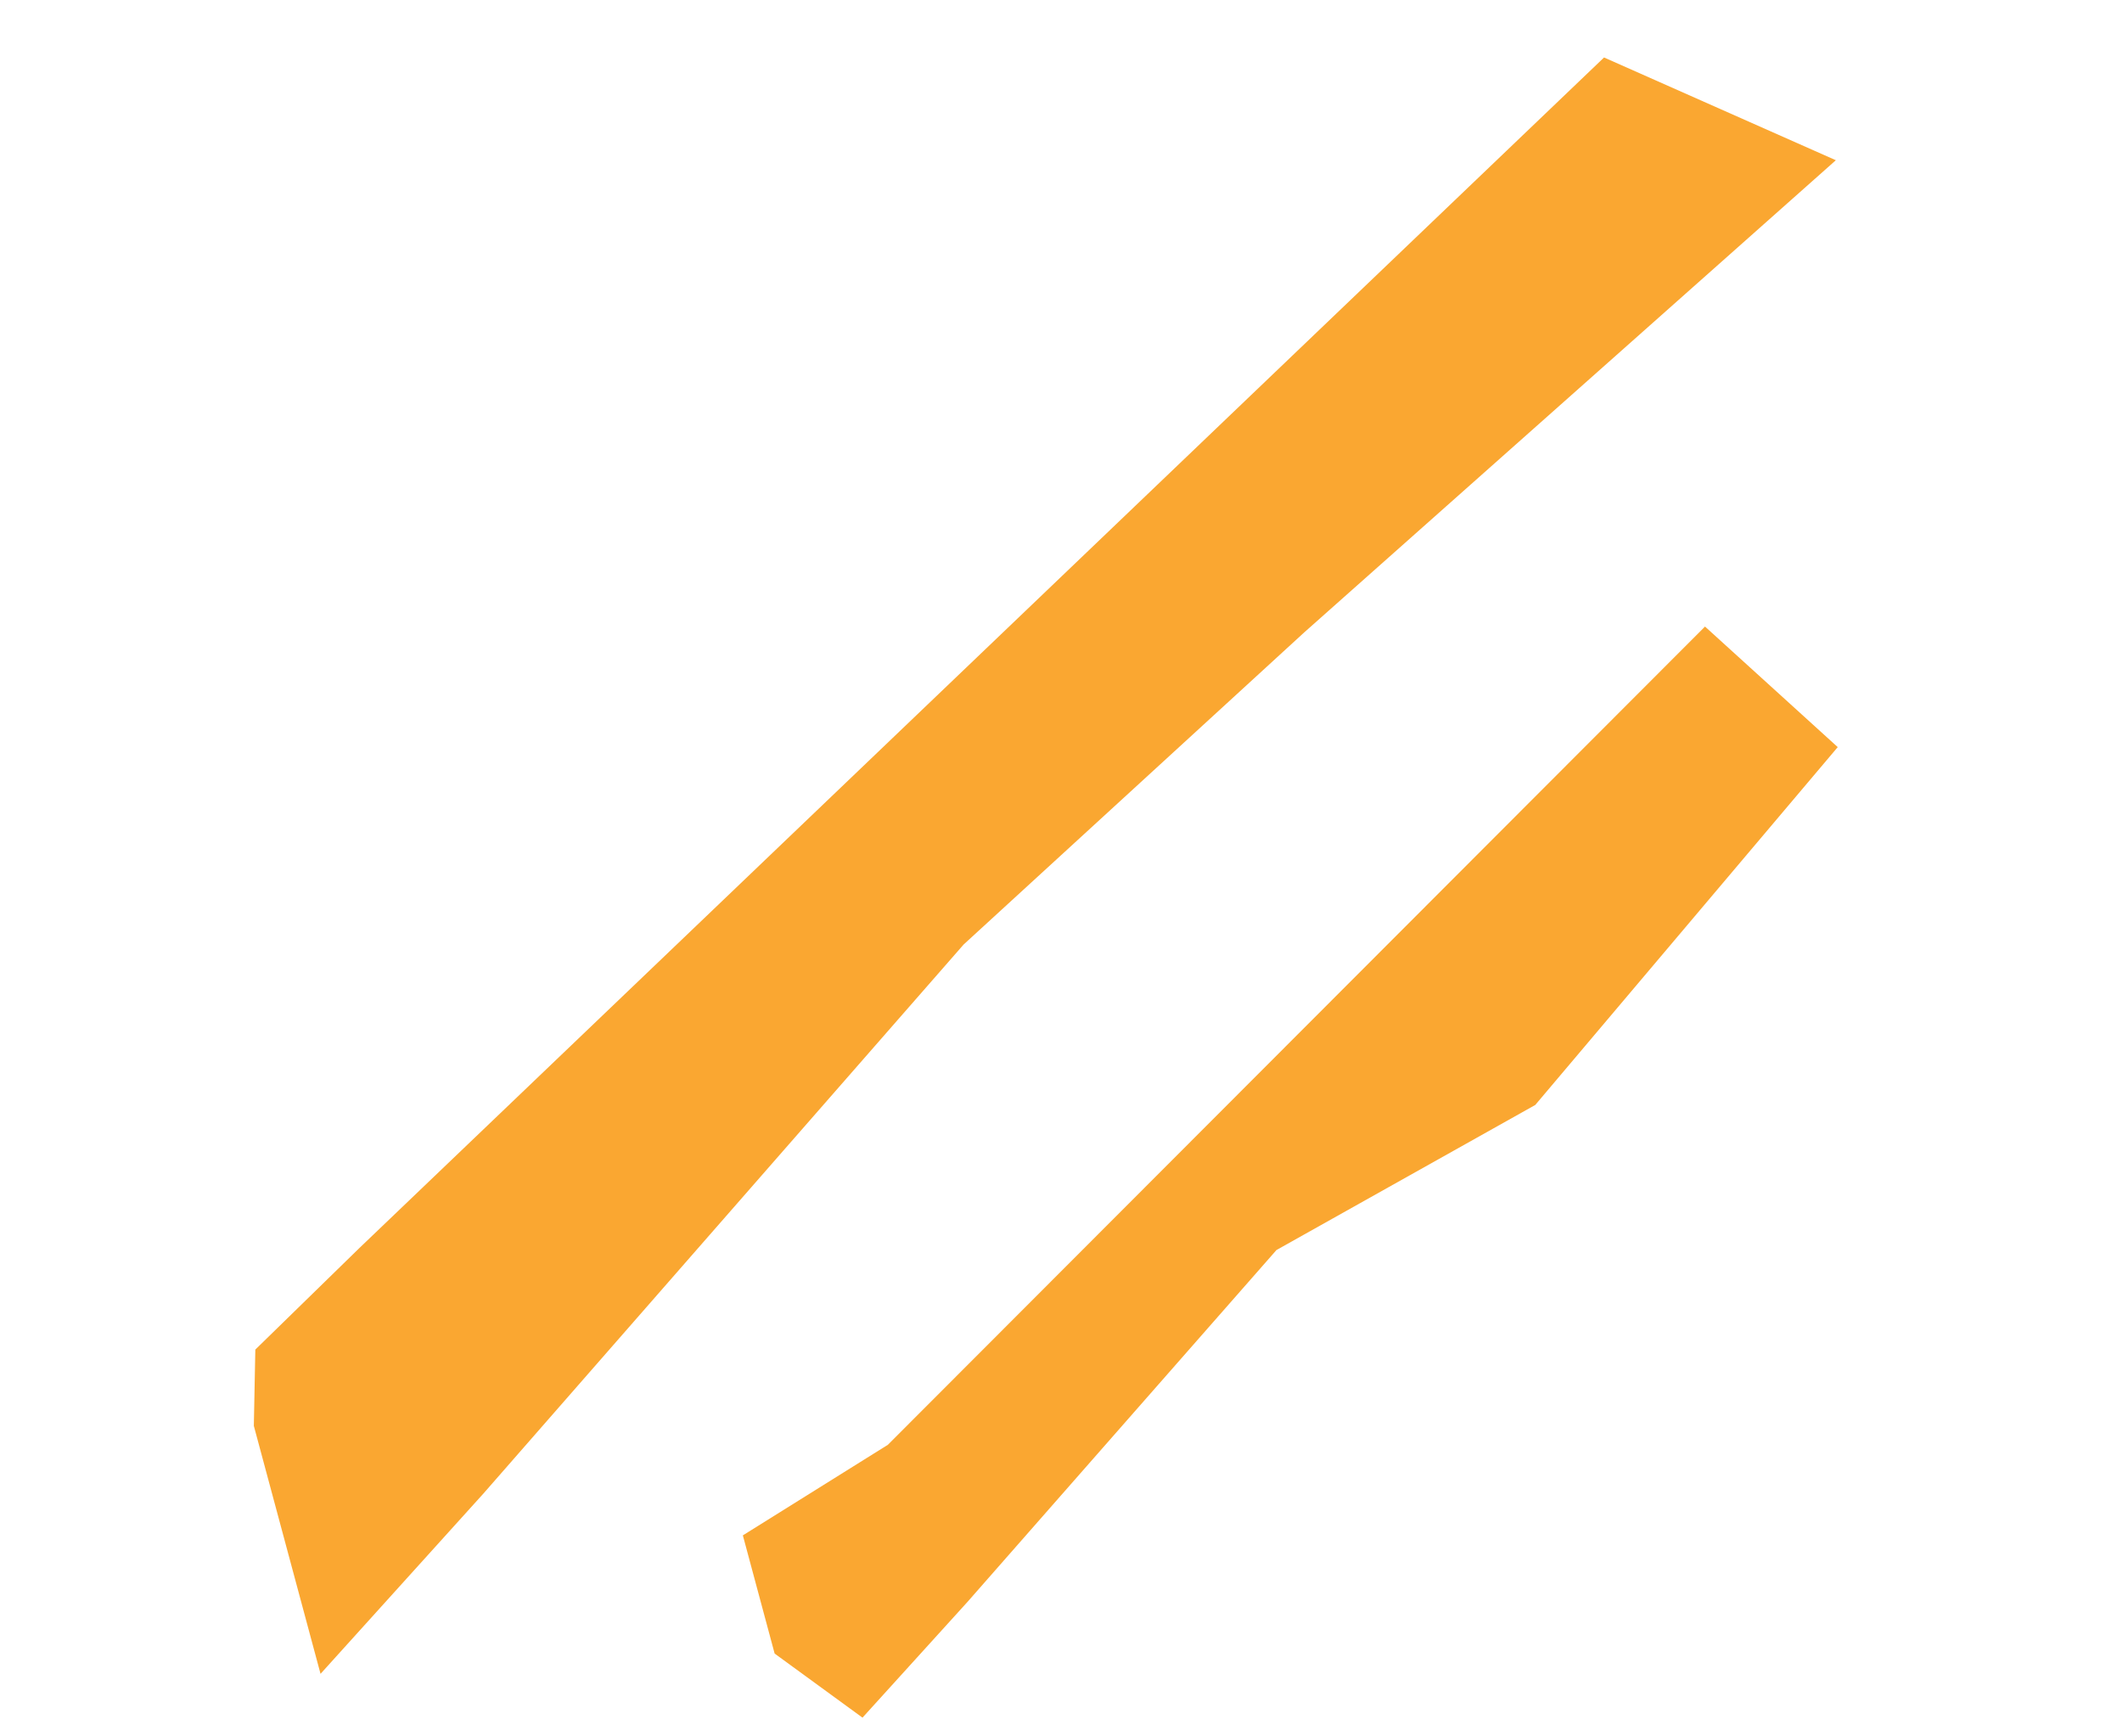 <svg width="209" height="171" viewBox="0 0 209 171" fill="none" xmlns="http://www.w3.org/2000/svg">
<path fill-rule="evenodd" clip-rule="evenodd" d="M35.403 122.9L157.986 5.661L180.816 15.78L128.443 62.291L94.913 93.013L47.604 147.096L31.57 164.841L25.001 140.42L25.148 132.907L35.403 122.9Z" fill="#FAA731"/>
<path fill-rule="evenodd" clip-rule="evenodd" d="M87.442 142.288L167.929 61.704L181.002 73.576L151.211 108.817L125.722 123.104L95.27 157.778L84.949 169.154L76.295 162.843L73.165 151.204L87.442 142.288Z" fill="#FAA731"/>
</svg>

